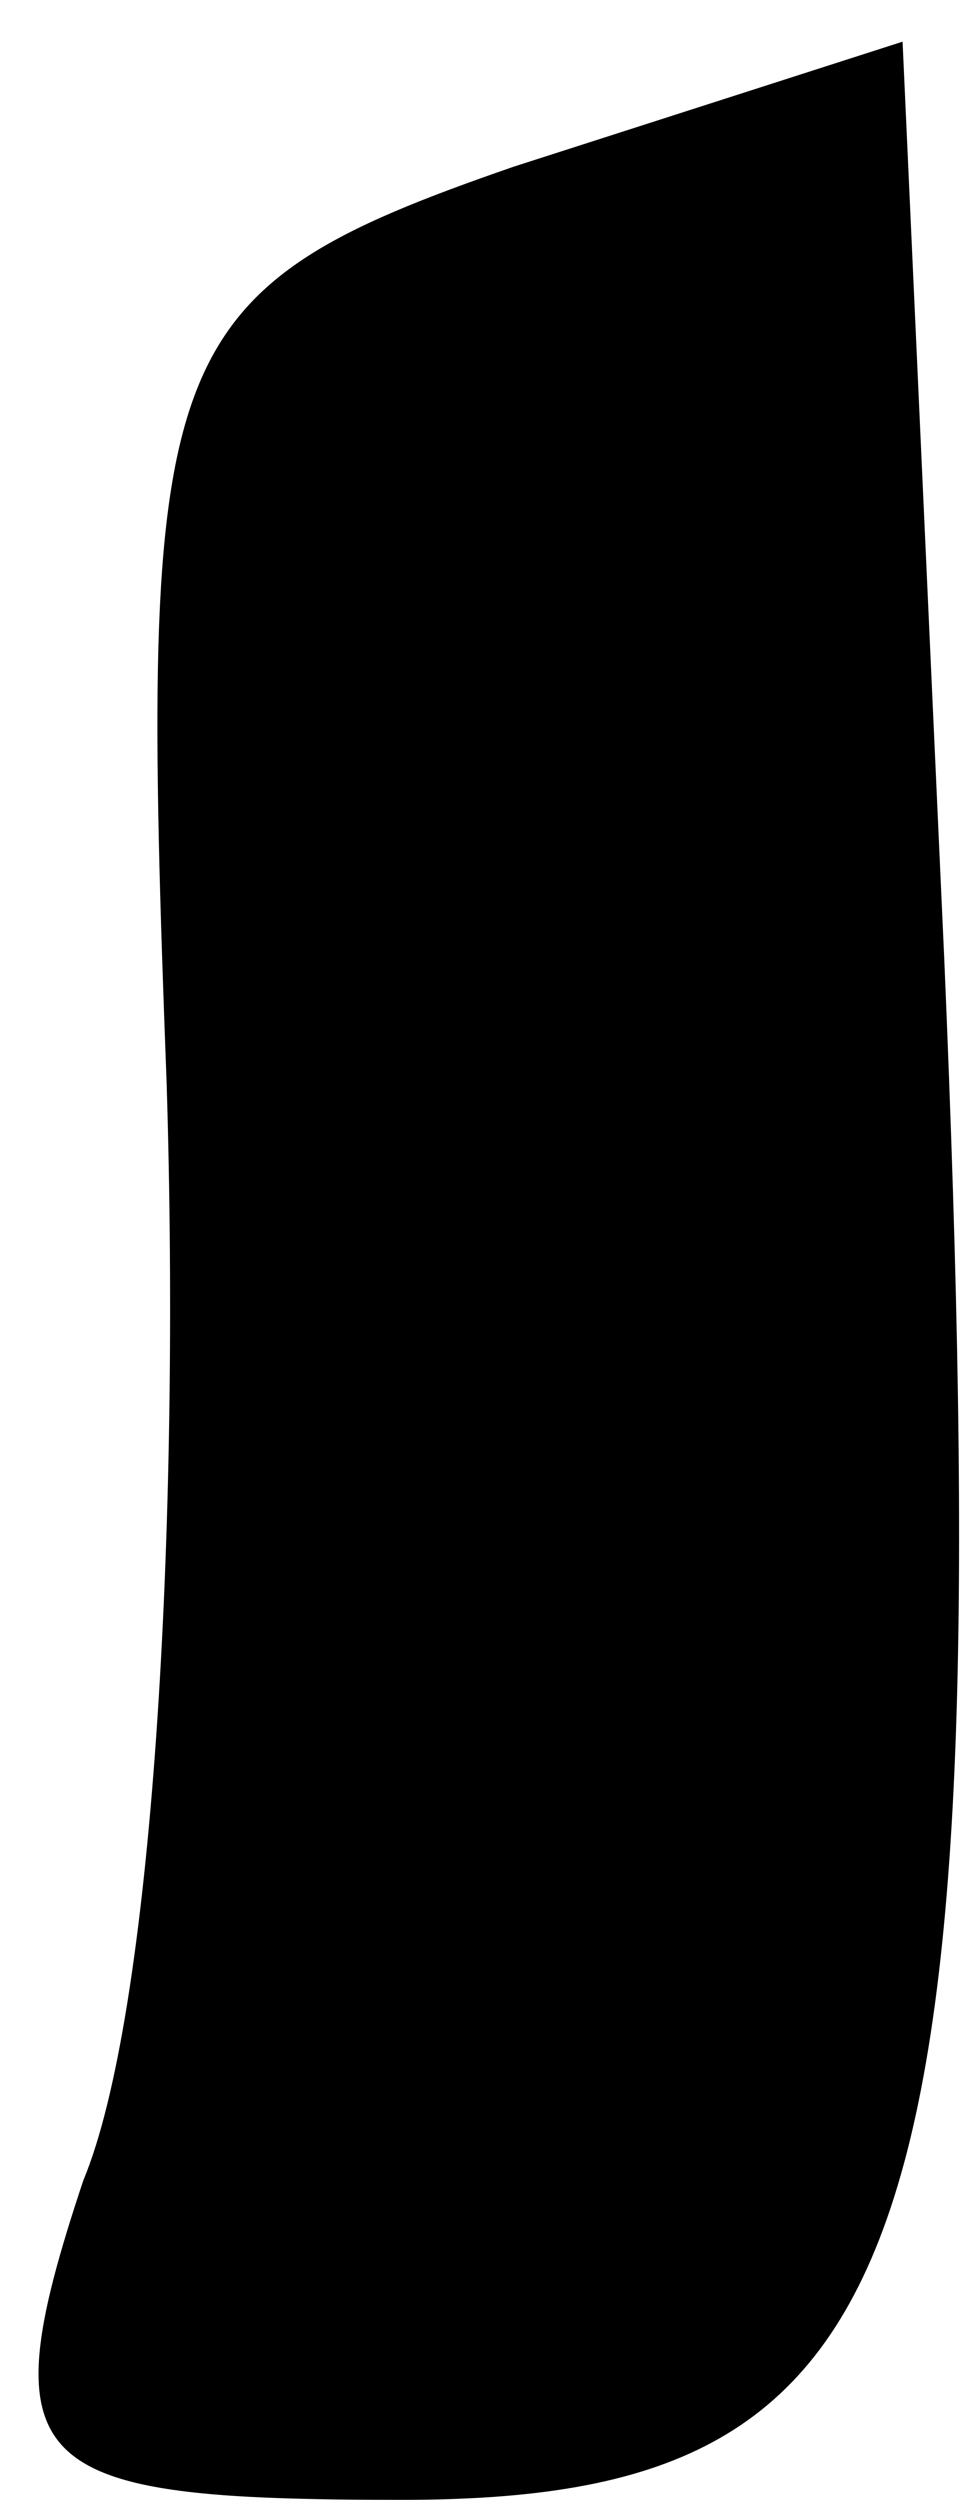 <?xml version="1.0" standalone="no"?>
<!DOCTYPE svg PUBLIC "-//W3C//DTD SVG 20010904//EN"
 "http://www.w3.org/TR/2001/REC-SVG-20010904/DTD/svg10.dtd">
<svg version="1.0" xmlns="http://www.w3.org/2000/svg"
 width="7pt" height="18pt" viewBox="0 0 7 18"
 preserveAspectRatio="xMidYMid meet">
<g transform="translate(0,18) scale(0.1,-0.1)"
fill="#000000" stroke="none">
<path fill="#000000" stroke="none" d="M37 168 c-26 -9 -27 -13 -25 -66 1 -32
-1 -67 -6 -79 -7 -21 -4 -23 23 -23 37 0 43 17 39 111 l-3 66 -28 -9z"/>
</g>
</svg>
